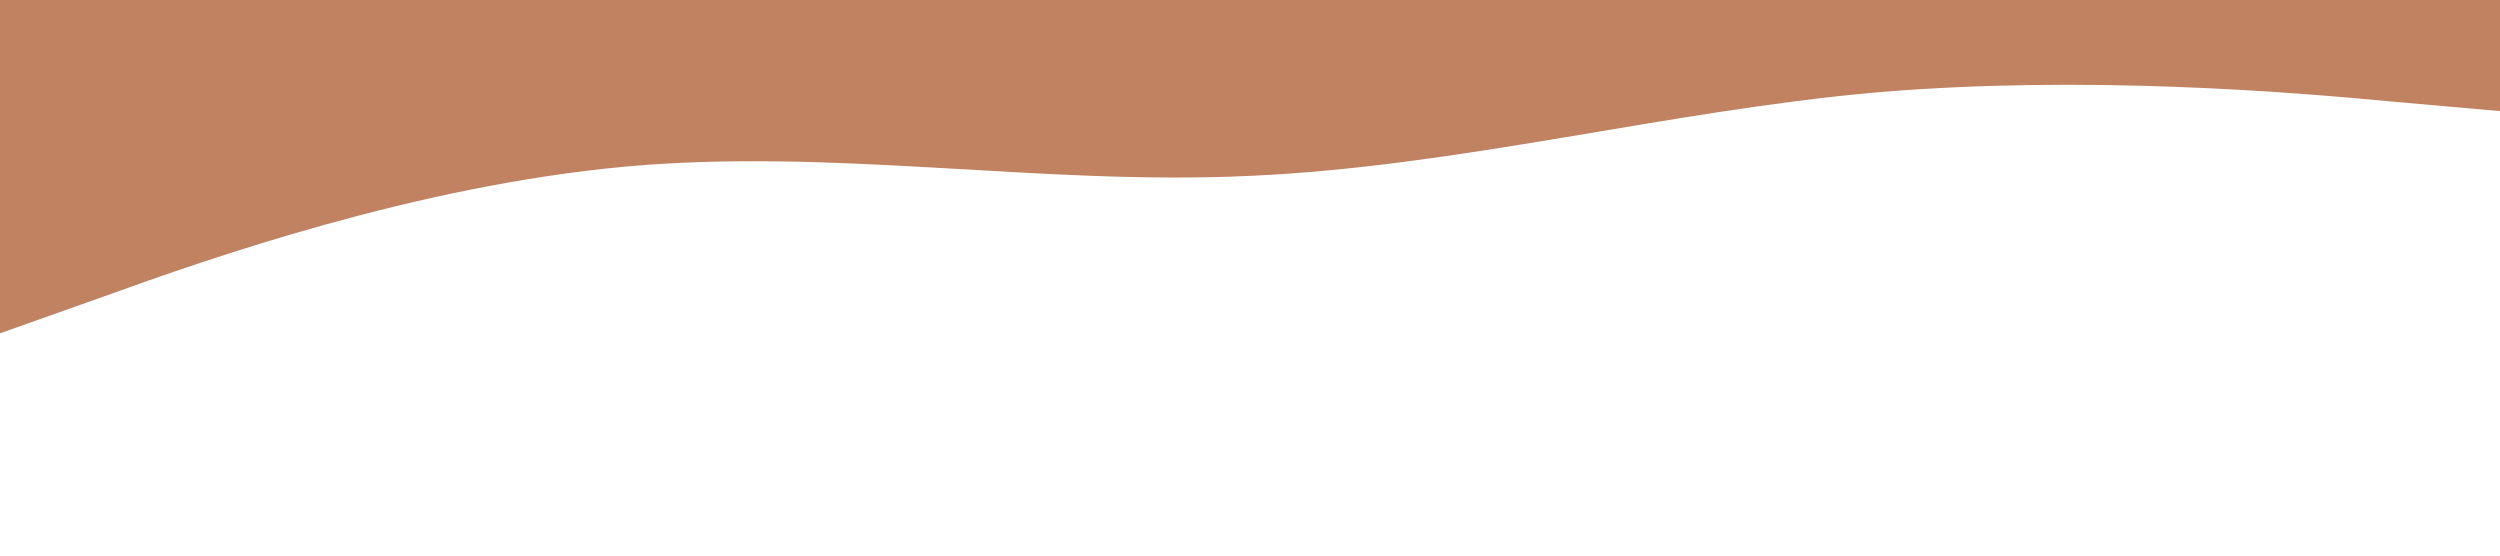 <?xml version="1.0" standalone="no"?><svg xmlns="http://www.w3.org/2000/svg" viewBox="0 0 1440 320"><path fill="#C08261" fill-opacity="1" d="M0,192L60,170.7C120,149,240,107,360,96C480,85,600,107,720,101.3C840,96,960,64,1080,53.3C1200,43,1320,53,1380,58.7L1440,64L1440,0L1380,0C1320,0,1200,0,1080,0C960,0,840,0,720,0C600,0,480,0,360,0C240,0,120,0,60,0L0,0Z"></path></svg>